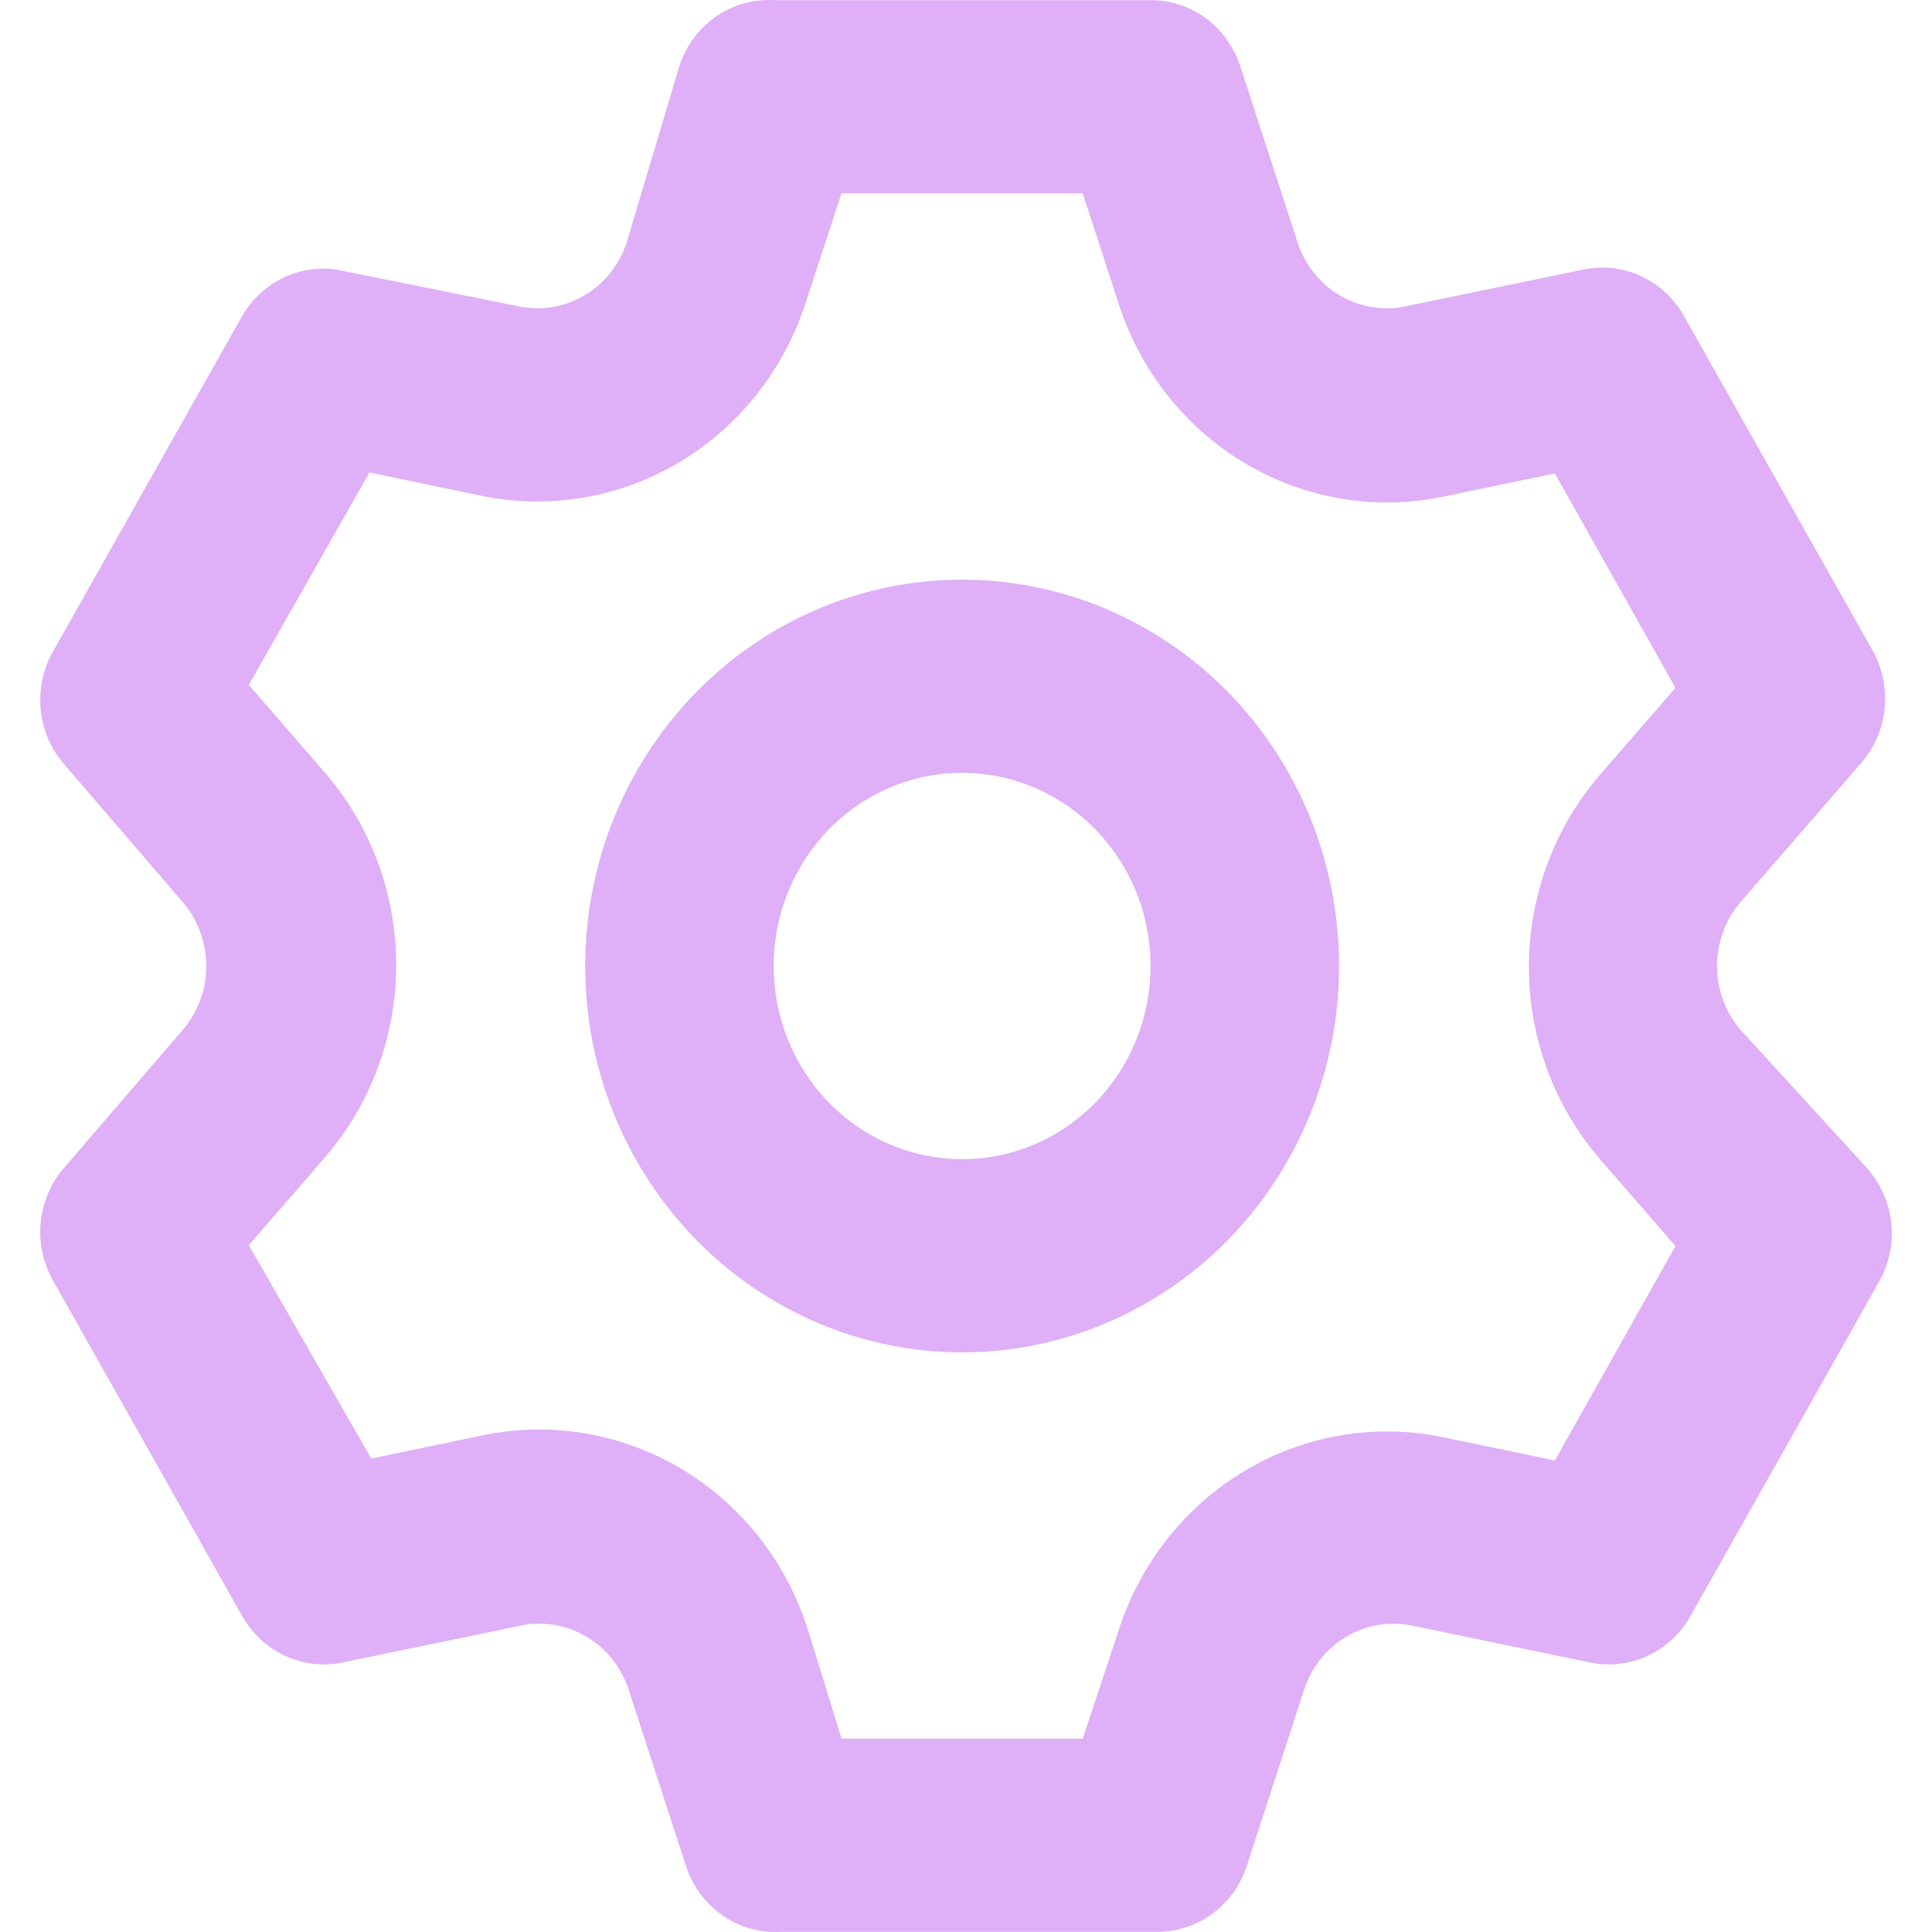 <svg viewBox="0 0 28 28" fill="none" xmlns="http://www.w3.org/2000/svg">
  <path
    d="M25.224 14.924C25.005 14.668 24.885 14.34 24.885 14C24.885 13.66 25.005 13.332 25.224 13.076L26.972 11.06C27.165 10.84 27.285 10.563 27.314 10.269C27.343 9.975 27.281 9.678 27.136 9.423L24.405 4.579C24.261 4.324 24.043 4.121 23.78 4.001C23.518 3.88 23.225 3.847 22.944 3.907L20.376 4.439C20.049 4.508 19.709 4.453 19.42 4.283C19.131 4.112 18.912 3.839 18.806 3.515L17.973 0.954C17.881 0.676 17.706 0.434 17.474 0.263C17.241 0.093 16.962 0.001 16.675 0.002H11.213C10.915 -0.014 10.62 0.07 10.374 0.242C10.127 0.414 9.942 0.664 9.847 0.954L9.082 3.515C8.976 3.839 8.757 4.112 8.468 4.283C8.179 4.453 7.839 4.508 7.512 4.439L4.876 3.907C4.609 3.869 4.337 3.912 4.094 4.031C3.851 4.151 3.648 4.342 3.51 4.579L0.779 9.423C0.631 9.675 0.564 9.97 0.588 10.264C0.613 10.558 0.727 10.837 0.916 11.06L2.65 13.076C2.869 13.332 2.99 13.66 2.99 14C2.99 14.34 2.869 14.668 2.65 14.924L0.916 16.94C0.727 17.163 0.613 17.442 0.588 17.736C0.564 18.03 0.631 18.325 0.779 18.577L3.51 23.421C3.654 23.676 3.873 23.879 4.135 23.999C4.397 24.12 4.69 24.153 4.972 24.093L7.539 23.561C7.866 23.491 8.206 23.547 8.495 23.718C8.785 23.888 9.003 24.16 9.11 24.485L9.943 27.046C10.038 27.336 10.223 27.586 10.469 27.758C10.716 27.93 11.011 28.014 11.308 27.998H16.771C17.057 27.999 17.337 27.907 17.569 27.737C17.802 27.566 17.977 27.324 18.068 27.046L18.901 24.485C19.008 24.16 19.226 23.888 19.516 23.718C19.805 23.547 20.145 23.491 20.472 23.561L23.039 24.093C23.321 24.153 23.614 24.12 23.876 23.999C24.138 23.879 24.357 23.676 24.5 23.421L27.232 18.577C27.377 18.322 27.439 18.025 27.41 17.731C27.38 17.437 27.261 17.16 27.068 16.94L25.224 14.924ZM23.189 16.8L24.282 18.059L22.534 21.167L20.922 20.831C19.939 20.625 18.916 20.796 18.047 21.312C17.179 21.828 16.525 22.653 16.211 23.631L15.692 25.198H12.196L11.704 23.603C11.39 22.625 10.737 21.8 9.868 21.284C9 20.768 7.976 20.597 6.993 20.803L5.381 21.139L3.606 18.046L4.699 16.786C5.37 16.016 5.742 15.019 5.742 13.986C5.742 12.953 5.37 11.956 4.699 11.186L3.606 9.927L5.354 6.847L6.966 7.183C7.949 7.389 8.972 7.218 9.841 6.702C10.709 6.186 11.363 5.361 11.677 4.383L12.196 2.802H15.692L16.211 4.397C16.525 5.375 17.179 6.2 18.047 6.716C18.916 7.232 19.939 7.403 20.922 7.197L22.534 6.861L24.282 9.969L23.189 11.228C22.525 11.996 22.158 12.988 22.158 14.014C22.158 15.04 22.525 16.032 23.189 16.8ZM13.944 8.401C12.864 8.401 11.807 8.729 10.909 9.344C10.011 9.96 9.311 10.834 8.897 11.857C8.484 12.88 8.376 14.006 8.586 15.092C8.797 16.178 9.317 17.176 10.081 17.959C10.845 18.742 11.819 19.276 12.878 19.492C13.938 19.708 15.036 19.597 16.035 19.173C17.033 18.749 17.886 18.032 18.486 17.111C19.086 16.19 19.407 15.107 19.407 14C19.407 12.515 18.831 11.091 17.807 10.041C16.782 8.991 15.393 8.401 13.944 8.401ZM13.944 16.8C13.404 16.8 12.876 16.635 12.427 16.328C11.977 16.02 11.627 15.583 11.421 15.071C11.214 14.56 11.16 13.997 11.265 13.454C11.371 12.911 11.631 12.412 12.013 12.02C12.395 11.629 12.881 11.362 13.411 11.254C13.941 11.146 14.49 11.202 14.989 11.414C15.488 11.625 15.915 11.984 16.215 12.445C16.515 12.905 16.675 13.446 16.675 14C16.675 14.742 16.387 15.455 15.875 15.98C15.363 16.505 14.668 16.8 13.944 16.8Z"
    fill="#dfaff7" />
</svg>